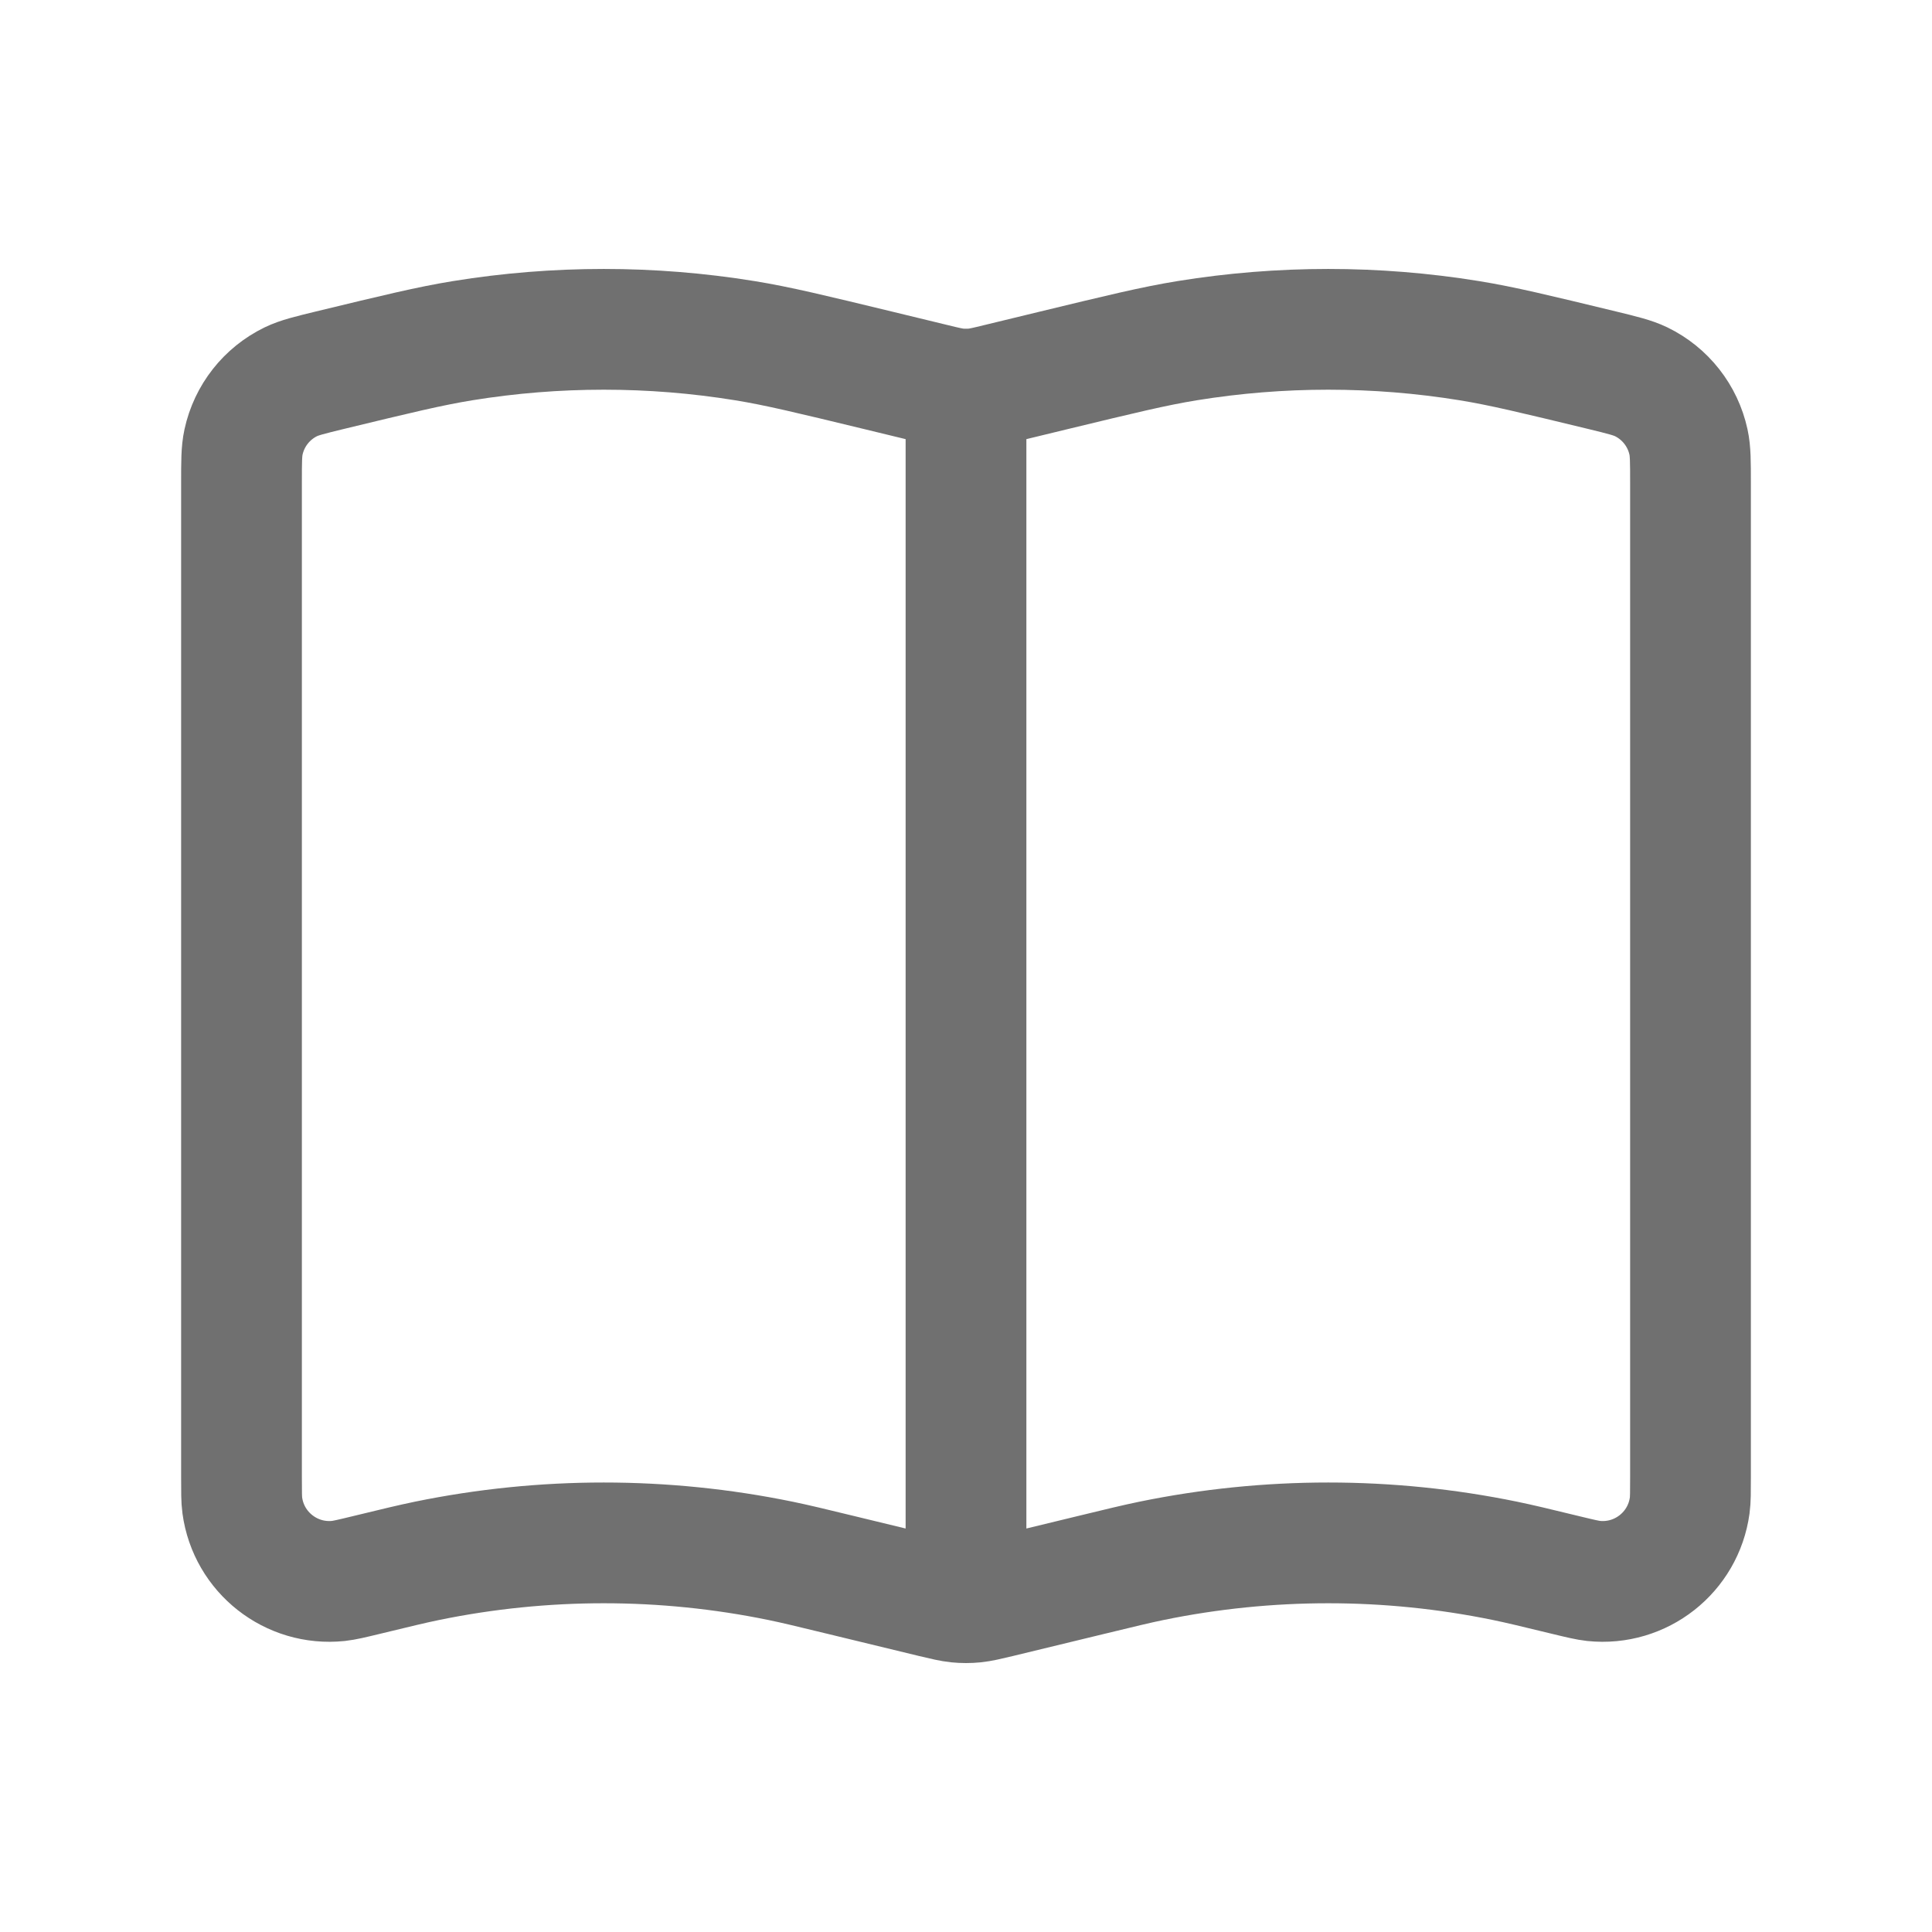 <svg width="24" height="24" viewBox="0 0 24 24" fill="none" xmlns="http://www.w3.org/2000/svg">
<path d="M12 5.181V19.352M10.452 19.566L11.591 19.842C11.742 19.878 11.818 19.896 11.894 19.904C11.965 19.911 12.035 19.911 12.106 19.904C12.182 19.896 12.258 19.878 12.409 19.842L13.548 19.566C13.927 19.474 14.117 19.428 14.306 19.389C15.754 19.092 17.247 19.092 18.694 19.389C18.883 19.428 19.073 19.474 19.452 19.566C19.633 19.61 19.723 19.631 19.796 19.639C20.383 19.7 20.911 19.284 20.99 18.701C21 18.628 21 18.535 21 18.349V5.999C21 5.736 21 5.605 20.975 5.491C20.904 5.164 20.687 4.888 20.386 4.742C20.28 4.691 20.153 4.66 19.898 4.598C19.075 4.399 18.664 4.299 18.252 4.232C17.091 4.044 15.909 4.044 14.748 4.232C14.336 4.299 13.925 4.399 13.102 4.598L12.409 4.766C12.258 4.803 12.182 4.821 12.106 4.829C12.035 4.835 11.965 4.835 11.894 4.829C11.818 4.821 11.742 4.803 11.591 4.766L10.898 4.598C10.075 4.399 9.664 4.299 9.252 4.232C8.092 4.044 6.908 4.044 5.748 4.232C5.336 4.299 4.925 4.399 4.102 4.598C3.847 4.66 3.72 4.691 3.614 4.742C3.313 4.888 3.096 5.164 3.025 5.491C3 5.605 3 5.736 3 5.999V18.349C3 18.535 3 18.628 3.01 18.701C3.089 19.284 3.617 19.7 4.204 19.639C4.277 19.631 4.367 19.61 4.548 19.566C4.927 19.474 5.117 19.428 5.306 19.389C6.754 19.092 8.246 19.092 9.694 19.389C9.883 19.428 10.073 19.474 10.452 19.566Z" stroke="#707070" stroke-width="1.5" stroke-linecap="round" stroke-linejoin="round"/>
</svg>
